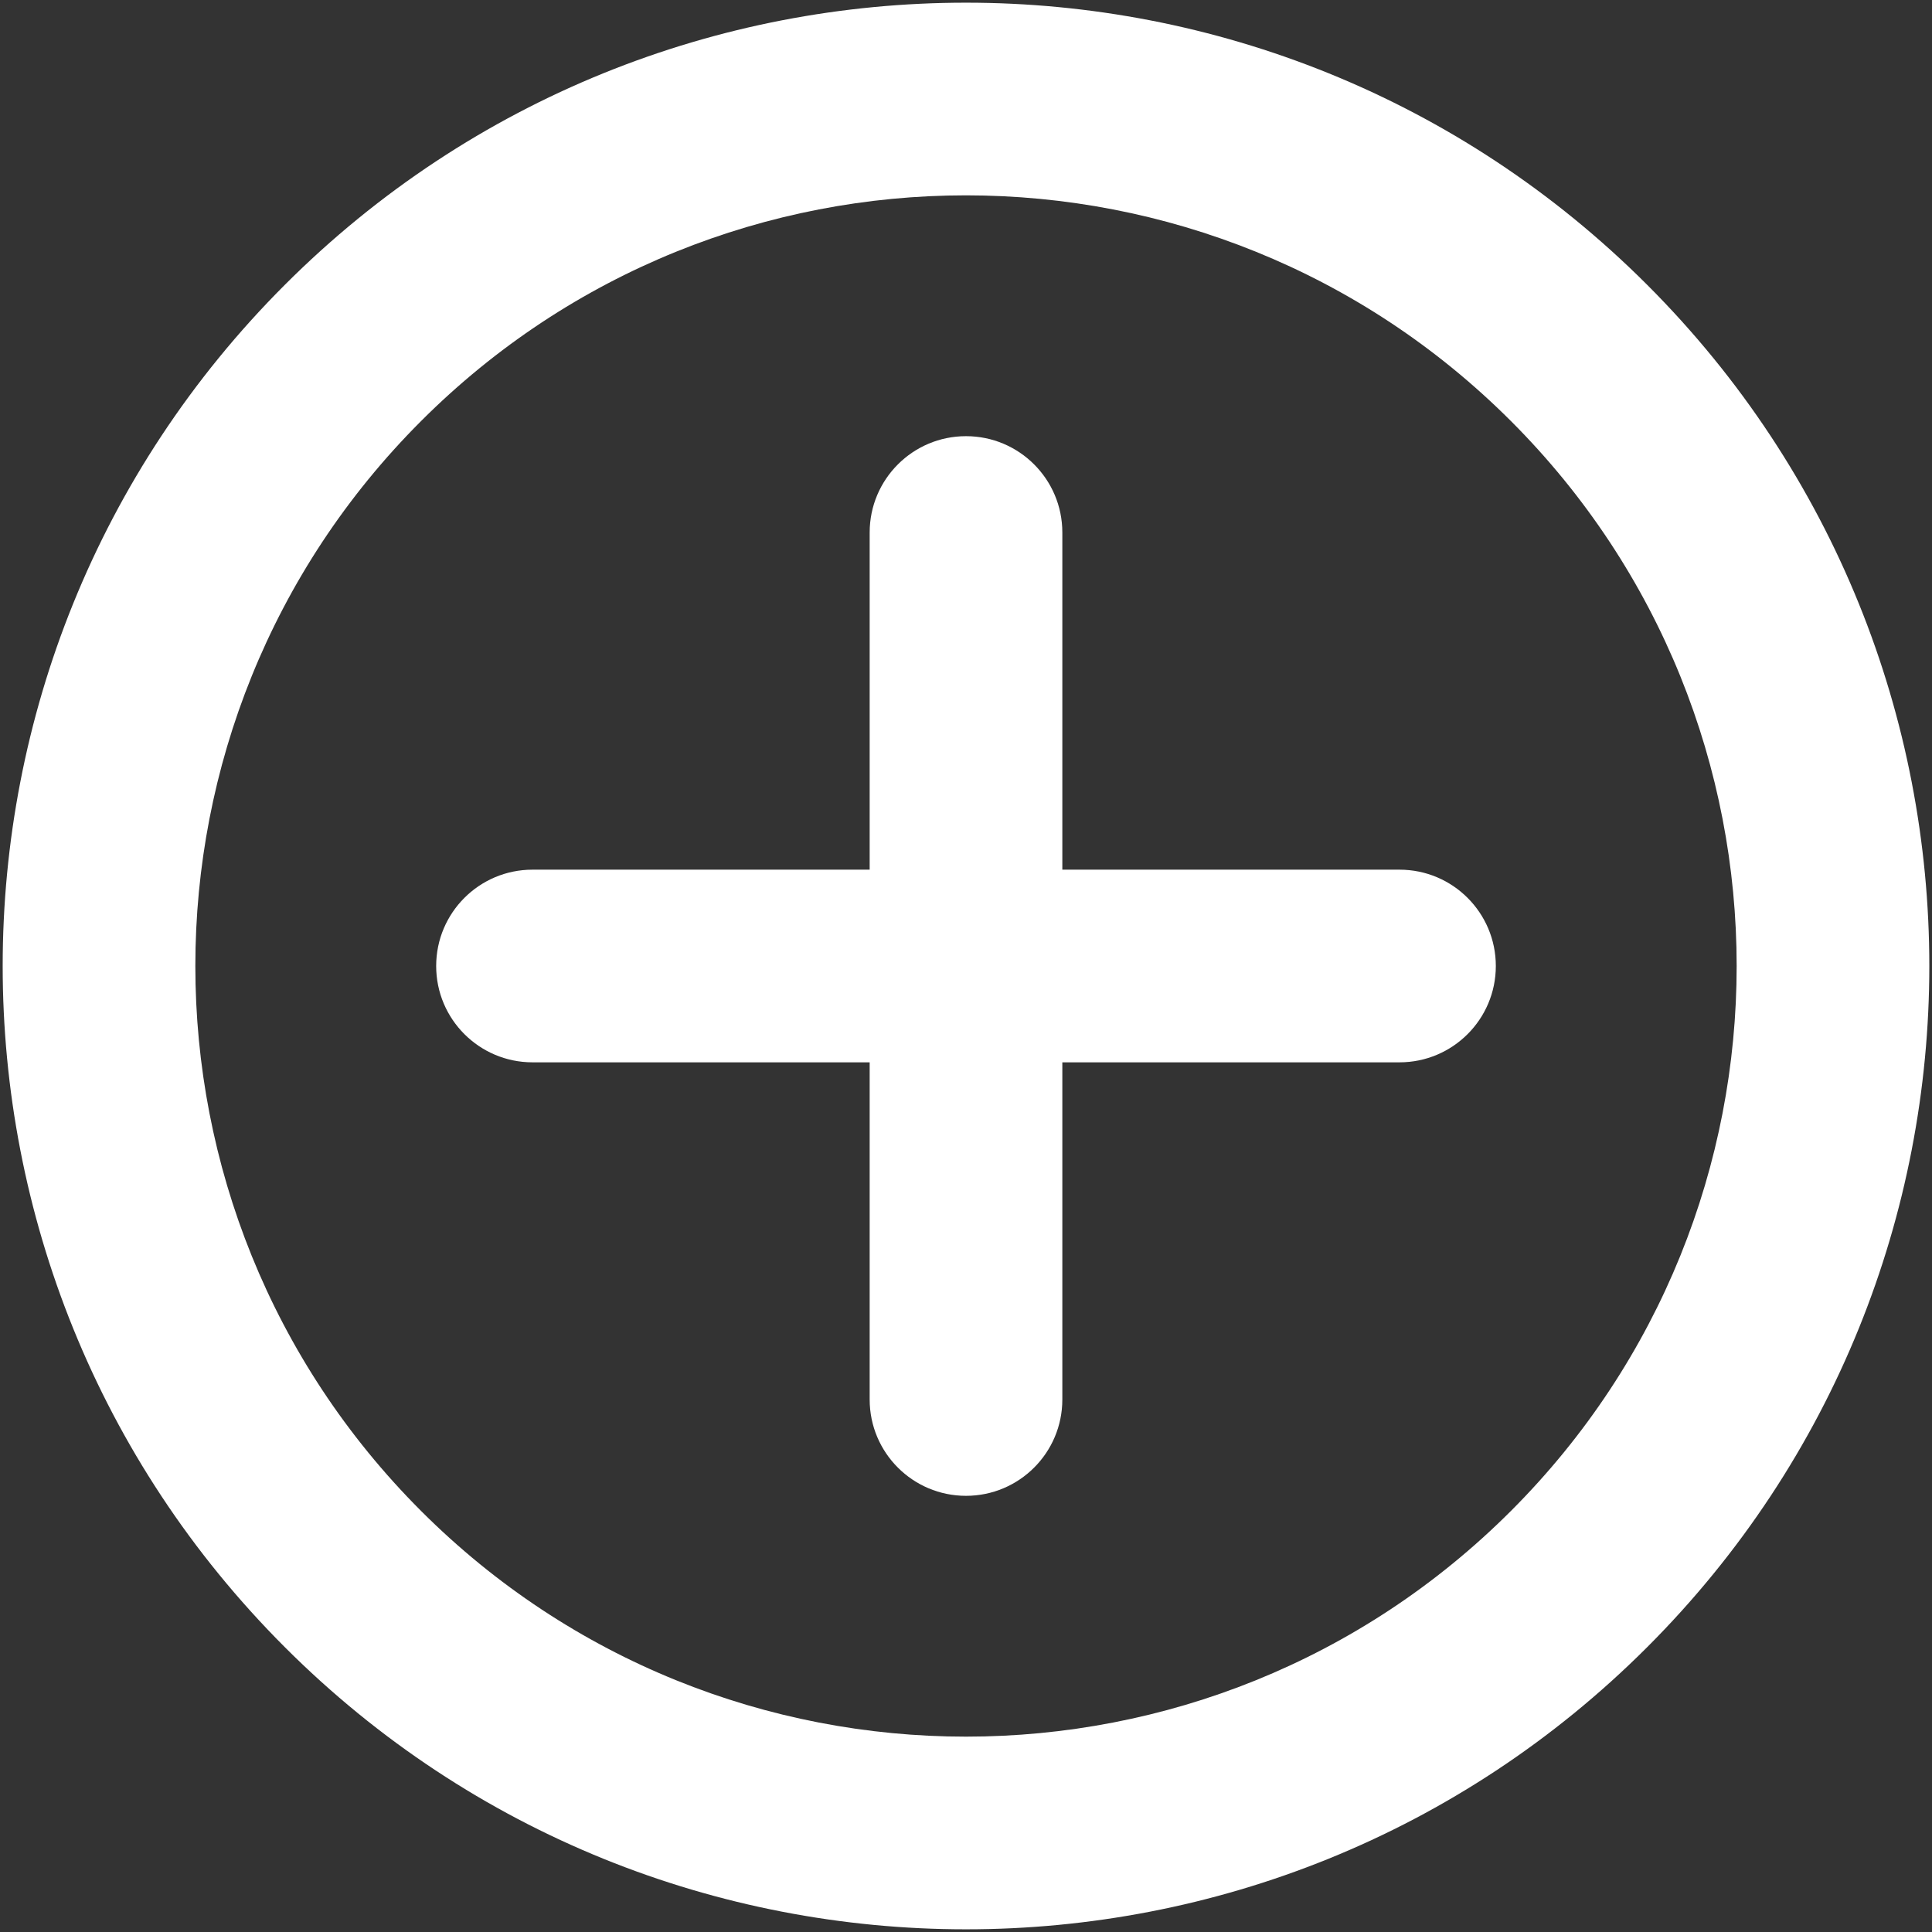 <?xml version="1.0" encoding="UTF-8" standalone="no"?>
<svg width="361px" height="361px" viewBox="0 0 361 361" version="1.1" xmlns="http://www.w3.org/2000/svg" xmlns:xlink="http://www.w3.org/1999/xlink">
    <rect x="0" y="0" width="361" height="361" fill="#333333" stroke="none"/>
    <!-- Generator: Sketch 3.6 (26304) - http://www.bohemiancoding.com/sketch -->
    <title>Group</title>
    <desc>Created with Sketch.</desc>
    <defs></defs>
    <g id="Page-1" stroke="none" stroke-width="1" fill="none" fill-rule="evenodd">
        <g id="noun_5805_cc" transform="translate(-126, 0)" fill="#FFFFFF">
            <g id="Group" transform="translate(126, 0)">
                <path d="M53.221,53.221 C-17.073,123.515 -17.072,237.485 53.221,307.779 C123.514,378.073 237.486,378.073 307.78,307.779 C378.073,237.486 378.073,123.514 307.78,53.221 C237.485,-17.073 123.514,-17.072 53.221,53.221 L53.221,53.221 Z M282.323,282.324 C226.088,338.553 134.912,338.555 78.677,282.324 C22.441,226.089 22.442,134.911 78.677,78.677 C134.913,22.441 226.088,22.442 282.324,78.676 C338.559,134.913 338.559,226.088 282.323,282.324 L282.323,282.324 Z" id="Shape"></path>
                <path d="M261.5,162.5 L198.5,162.5 L198.5,99.5 C198.5,89.559 190.441,81.5 180.5,81.5 C170.559,81.5 162.5,89.559 162.5,99.5 L162.5,162.5 L99.5,162.5 C89.559,162.5 81.5,170.559 81.5,180.5 C81.5,190.441 89.559,198.5 99.5,198.5 L162.5,198.5 L162.5,261.5 C162.5,271.441 170.559,279.5 180.5,279.5 C190.441,279.5 198.5,271.441 198.5,261.5 L198.5,198.5 L261.5,198.5 C271.441,198.5 279.5,190.441 279.5,180.5 C279.5,170.559 271.441,162.5 261.5,162.5 L261.5,162.5 Z" id="Shape"></path>
            </g>
        </g>
    </g>
</svg>